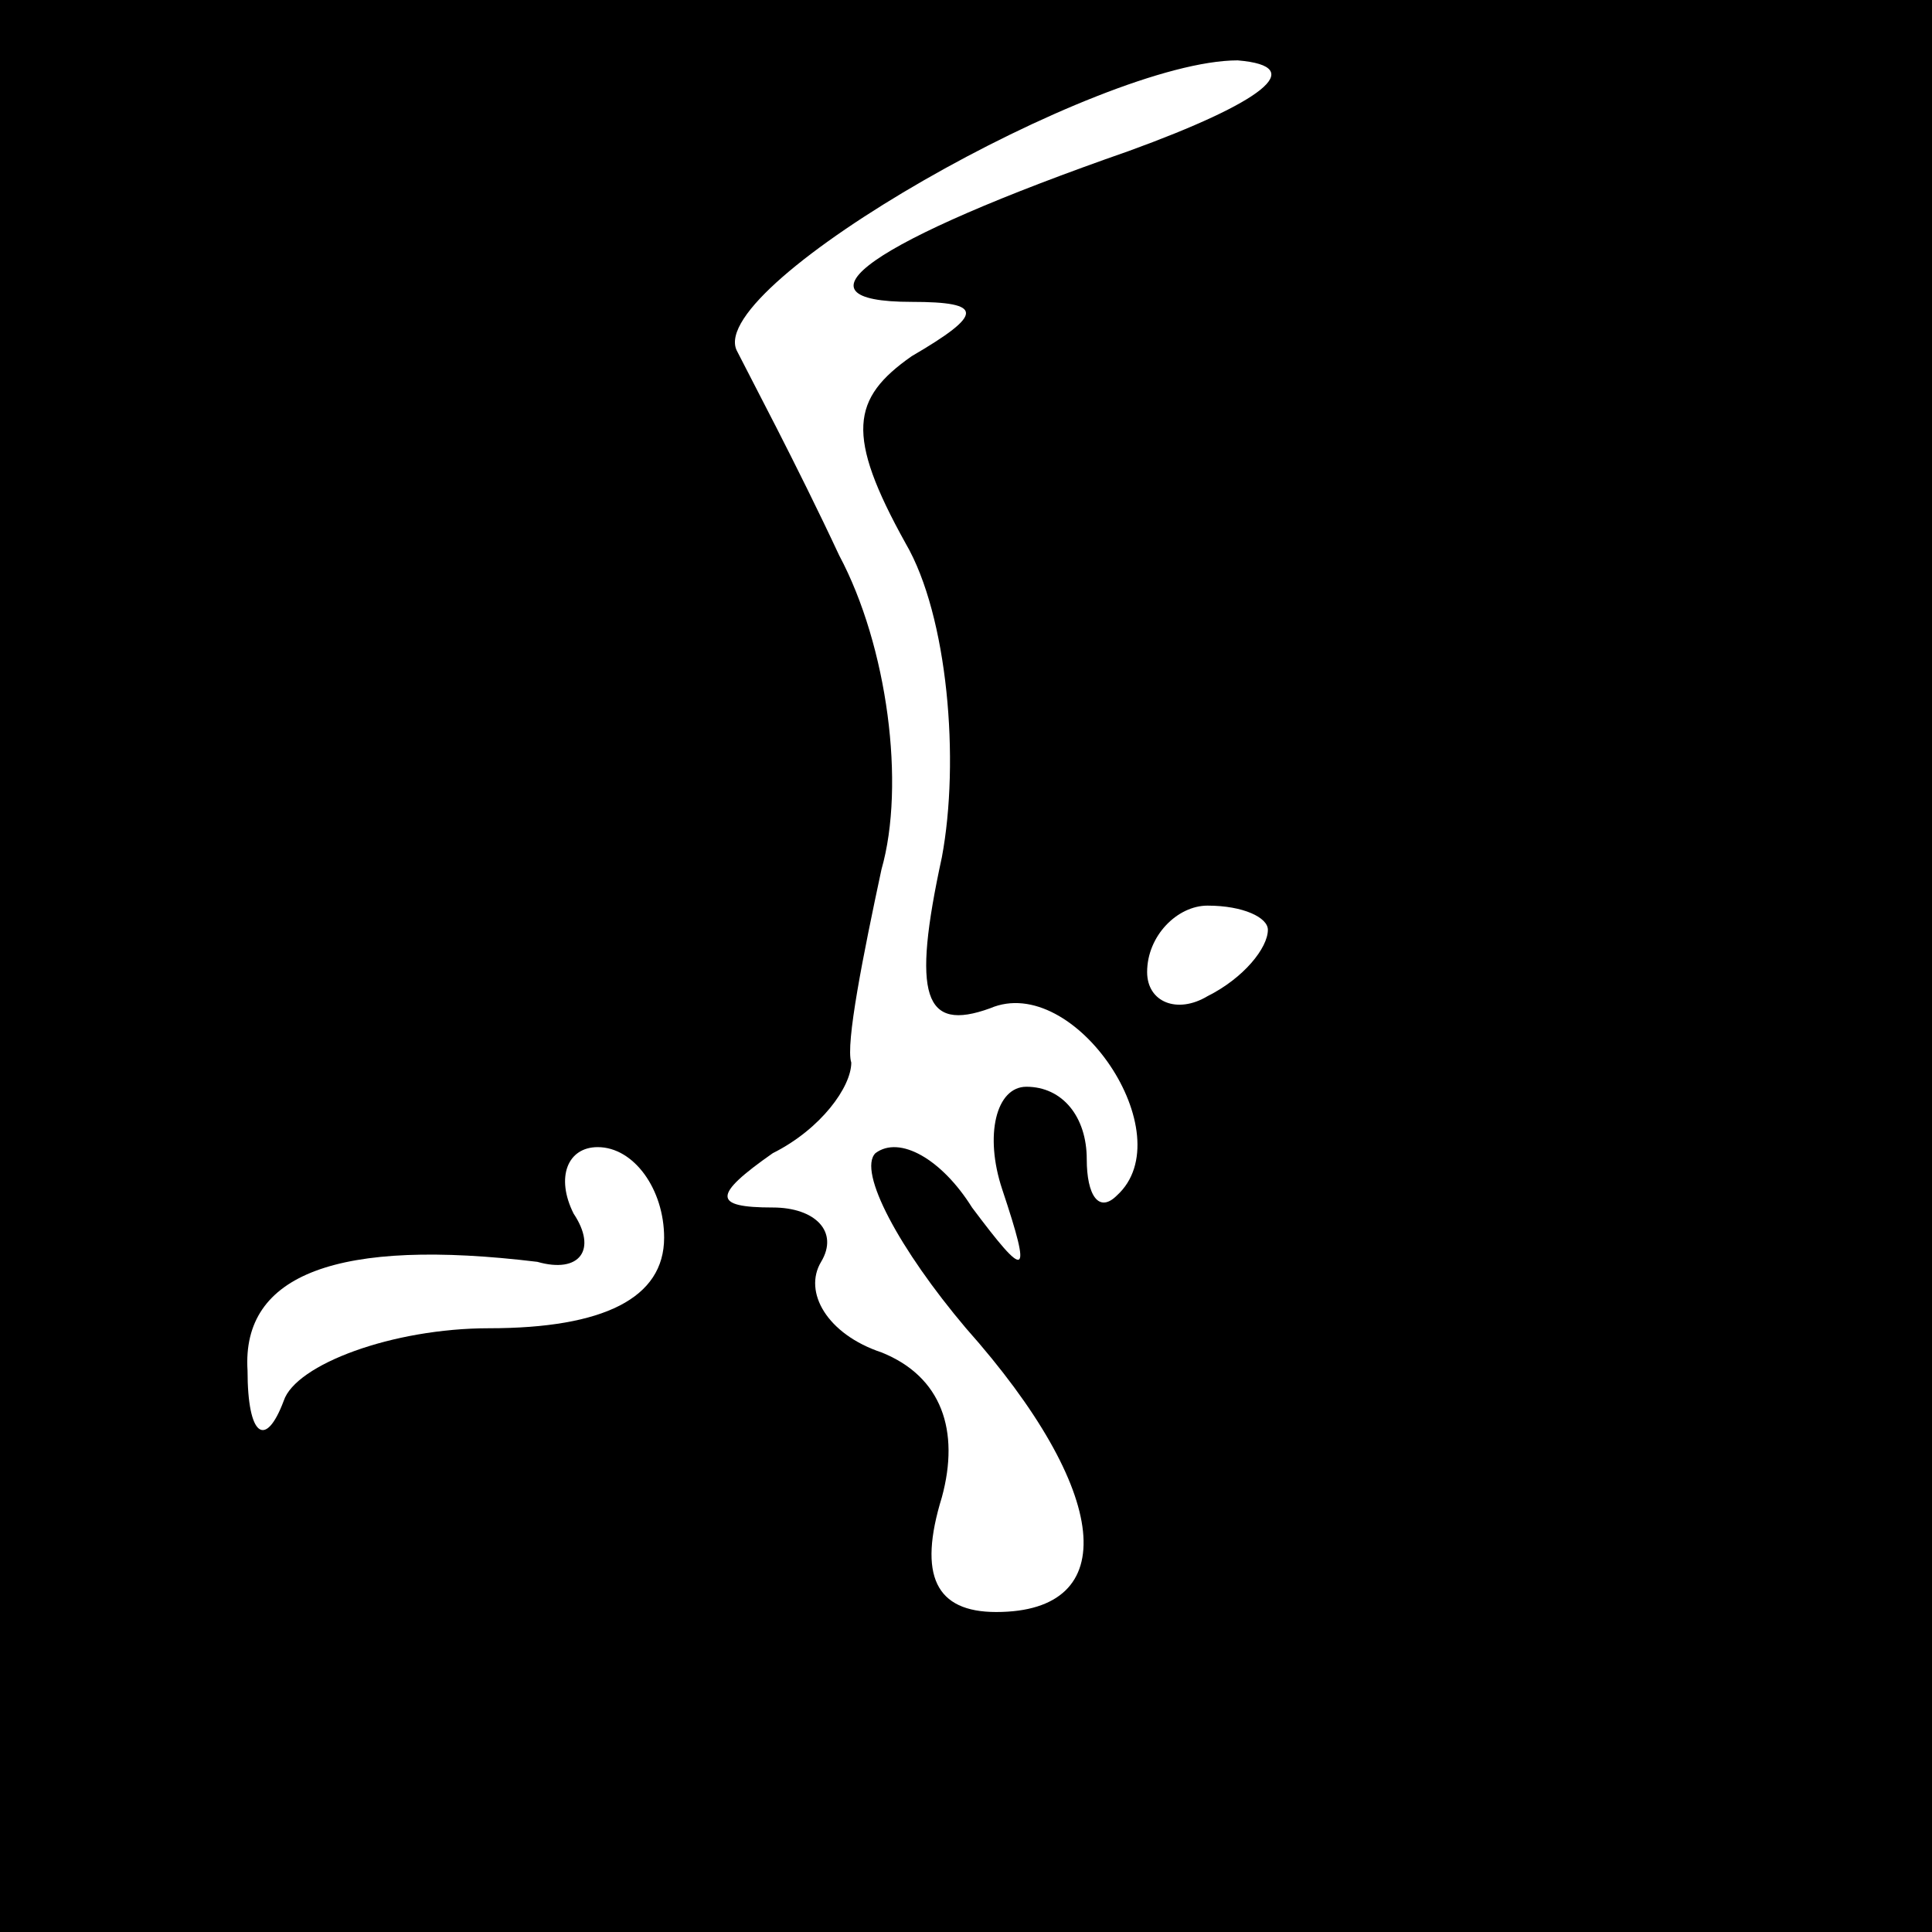 <?xml version="1.0" standalone="no"?>
<!DOCTYPE svg PUBLIC "-//W3C//DTD SVG 20010904//EN"
 "http://www.w3.org/TR/2001/REC-SVG-20010904/DTD/svg10.dtd">
<svg version="1.0" xmlns="http://www.w3.org/2000/svg"
 width="32pt" height="32pt" viewBox="0 0 32 32"
 preserveAspectRatio="xMidYMid meet">
<rect x="0" y="0" width="32" height="32" fill="#808080" stroke="none"/>
<g transform="translate(0,32) scale(0.1,-0.1)"
fill="#000000" stroke="none">
<path fill="#000000" stroke="none" d="M0 160 l0 -160 160 0 160 0 0 160 0
160 -160 0 -160 0 0 -160z"/>
<path fill="#ffffff" stroke="none" d="M187 295 c-43 -15 -57 -25 -36 -25 12
0 12 -2 0 -9 -10 -7 -11 -13 -1 -31 7 -12 9 -36 6 -52 -5 -23 -3 -29 8 -25 14
6 32 -21 21 -31 -3 -3 -5 0 -5 6 0 7 -4 12 -10 12 -5 0 -7 -8 -4 -17 5 -15 4
-15 -5 -3 -5 8 -12 12 -16 9 -3 -3 4 -16 15 -29 24 -27 26 -47 5 -47 -10 0
-13 6 -9 19 3 11 0 20 -10 24 -9 3 -13 10 -10 15 3 5 -1 9 -8 9 -10 0 -10 2 0
9 8 4 13 11 13 15 -1 3 2 18 5 32 4 14 1 37 -7 52 -7 15 -15 30 -17 34 -5 11
60 48 83 48 12 -1 4 -7 -18 -15z"/>
<path fill="#ffffff" stroke="none" d="M210 166 c0 -3 -4 -8 -10 -11 -5 -3
-10 -1 -10 4 0 6 5 11 10 11 6 0 10 -2 10 -4z"/>
<path fill="#ffffff" stroke="none" d="M110 115 c0 -10 -10 -15 -29 -15 -16 0
-32 -6 -34 -12 -3 -8 -6 -6 -6 5 -1 16 15 22 48 18 7 -2 10 2 6 8 -3 6 -1 11
4 11 6 0 11 -7 11 -15z"/>
</g>
</svg>
